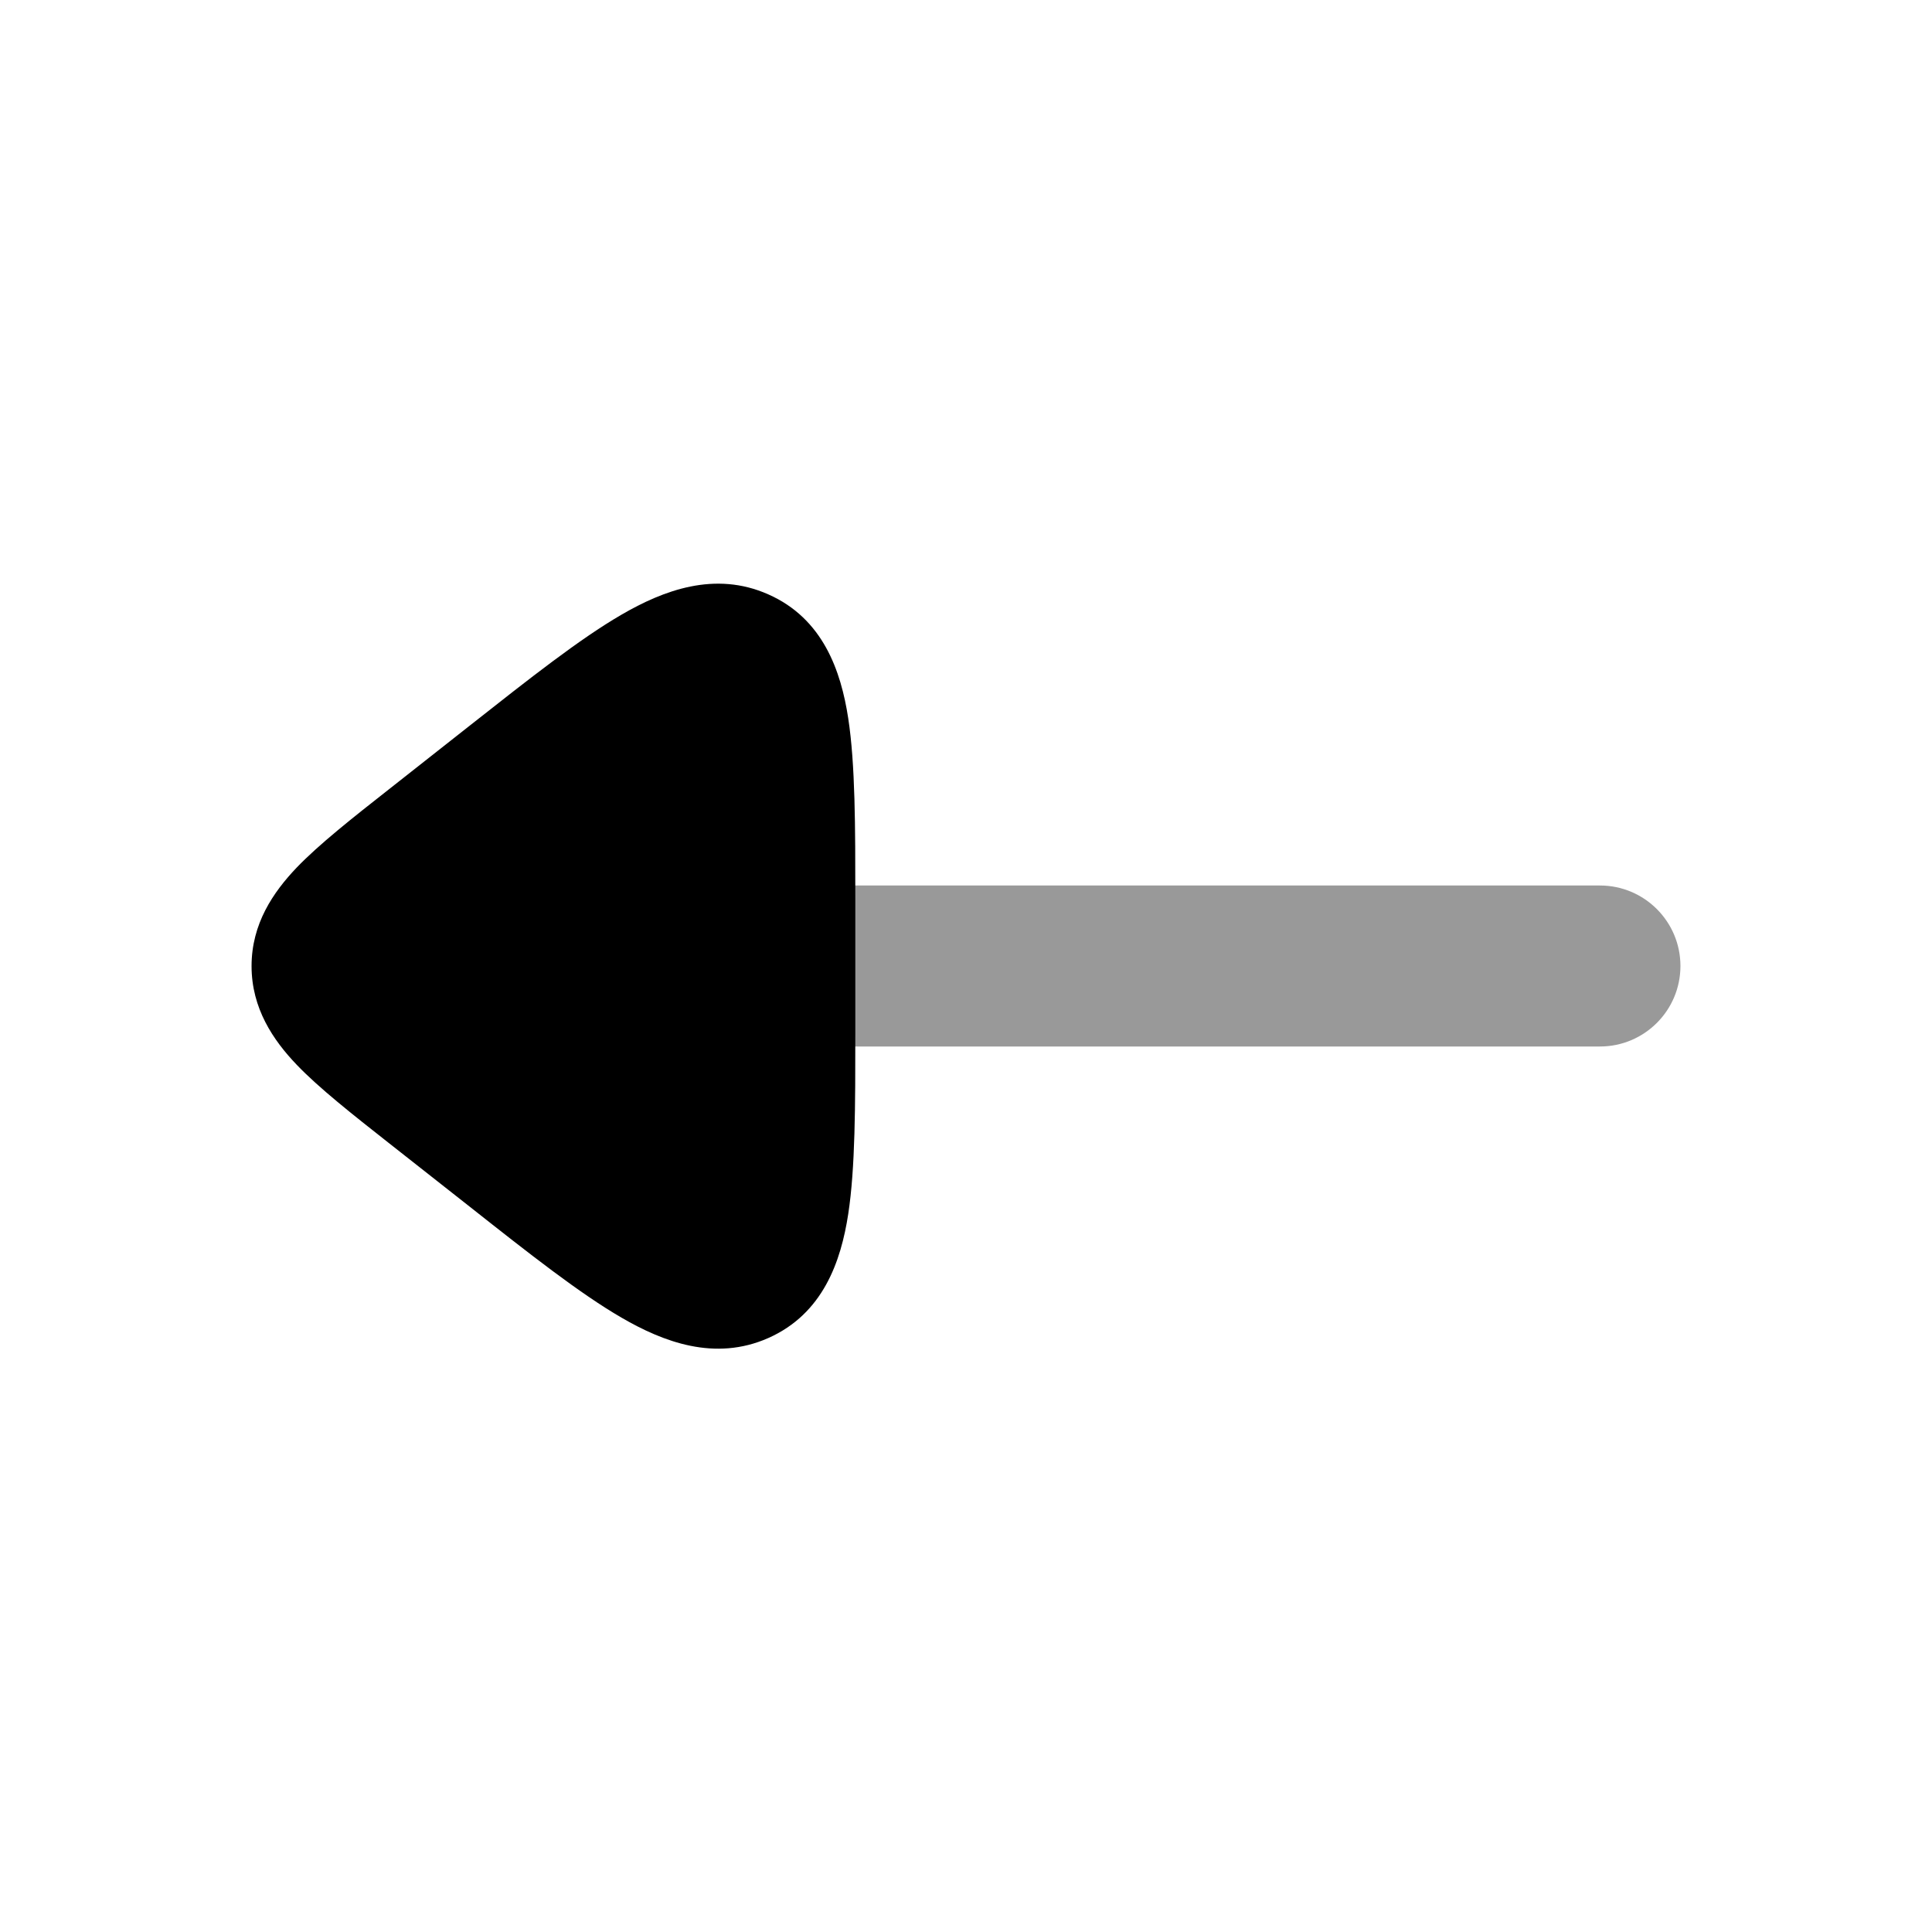 <svg width="24" height="24" viewBox="0 0 24 24" xmlns="http://www.w3.org/2000/svg">
<path opacity="0.4" fill-rule="evenodd" clip-rule="evenodd" d="M8.875 12C8.875 12.552 9.323 13 9.875 13L19.875 13C20.427 13 20.875 12.552 20.875 12C20.875 11.448 20.427 11 19.875 11L9.875 11C9.323 11 8.875 11.448 8.875 12Z" fill="currentColor"/>
<path d="M3.686 13.227C3.393 12.921 3.125 12.526 3.125 12.001C3.125 11.476 3.393 11.084 3.686 10.777C3.959 10.492 4.388 10.153 4.825 9.81L5.839 9.011C6.581 8.426 7.203 7.936 7.72 7.636C8.24 7.334 8.88 7.089 9.543 7.383C10.225 7.684 10.447 8.336 10.537 8.923C10.625 9.497 10.625 10.267 10.625 11.176L10.625 12.829C10.625 13.737 10.625 14.507 10.537 15.081C10.447 15.668 10.225 16.32 9.543 16.622C8.88 16.915 8.24 16.67 7.72 16.368C7.203 16.068 6.581 15.579 5.839 14.993L4.825 14.195C4.388 13.851 3.959 13.513 3.686 13.227Z" fill="currentColor"/>
</svg>
